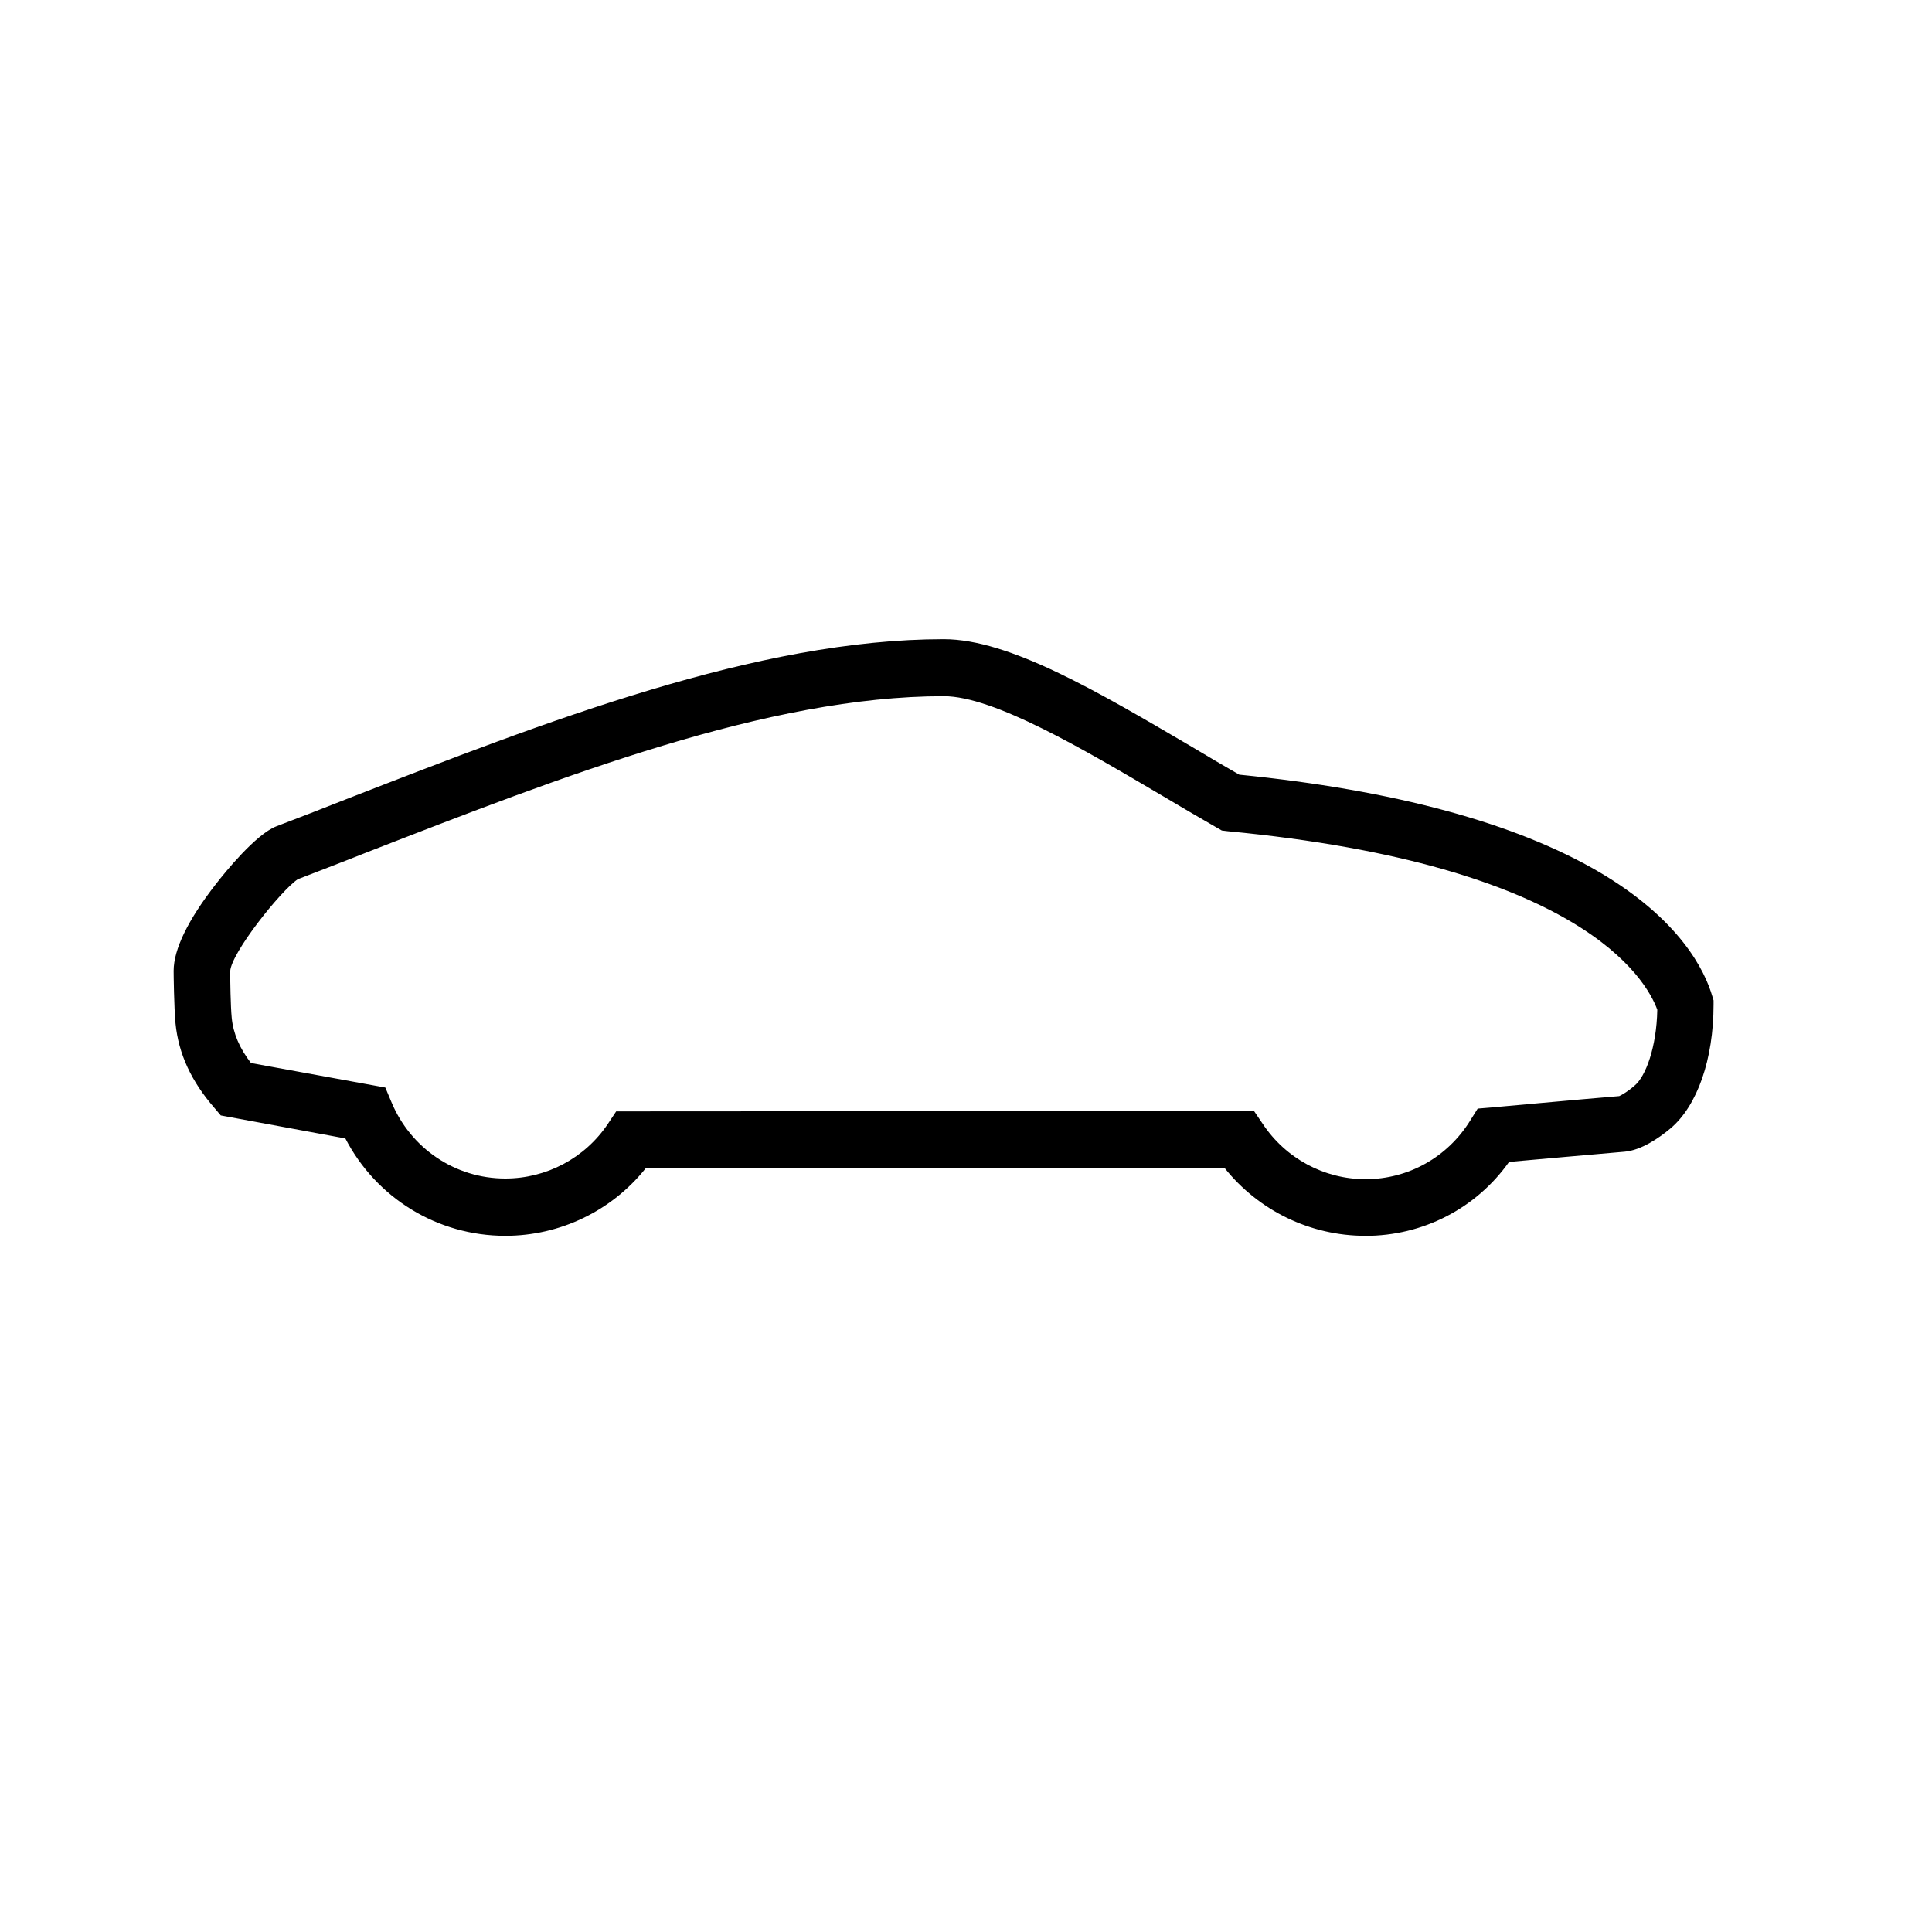 <svg xmlns="http://www.w3.org/2000/svg" viewBox="0 0 32 32" width="100%" height="100%"><path d="M22.613 20.469c-.913 0-1.769-.419-2.331-1.125l-.506.006h-9.081c-.563.706-1.419 1.119-2.325 1.119-1.125 0-2.138-.625-2.65-1.613l-2.063-.381-.106-.125c-.381-.438-.594-.894-.644-1.4-.025-.275-.031-.806-.031-.869 0-.356.237-.844.7-1.438.15-.194.662-.825 1-.956.381-.144.763-.294 1.144-.444 3.356-1.306 6.825-2.656 9.912-2.656 1.087 0 2.55.869 4.106 1.781.262.156.525.313.788.463 2.569.256 4.575.8 5.962 1.613 1.337.787 1.75 1.631 1.875 2.063l.019.063v.069c0 .906-.269 1.675-.712 2.05-.194.163-.488.363-.762.387-.519.044-1.481.131-1.913.169-.55.775-1.431 1.225-2.381 1.225zM20.769 18.4l.144.212c.381.575 1.019.919 1.706.919.706 0 1.356-.363 1.731-.969l.125-.2.231-.019c.012 0 1.419-.131 2.113-.188.044-.019.15-.081.256-.175.181-.15.363-.631.375-1.256-.188-.512-1.269-2.4-7.113-2.956l-.1-.012-.087-.05c-.294-.169-.594-.344-.887-.519-1.313-.775-2.8-1.656-3.631-1.656-2.912 0-6.3 1.319-9.575 2.594-.375.15-.756.294-1.125.438-.287.194-1.106 1.225-1.119 1.525 0 .15.006.575.025.769.025.262.131.506.319.75l2.225.406.1.238c.319.769 1.056 1.269 1.887 1.269.681 0 1.319-.337 1.7-.906l.137-.206 10.563-.006zM4.912 14.575c-.006 0-.006 0 0 0-.006 0-.006 0 0 0z"/></svg>